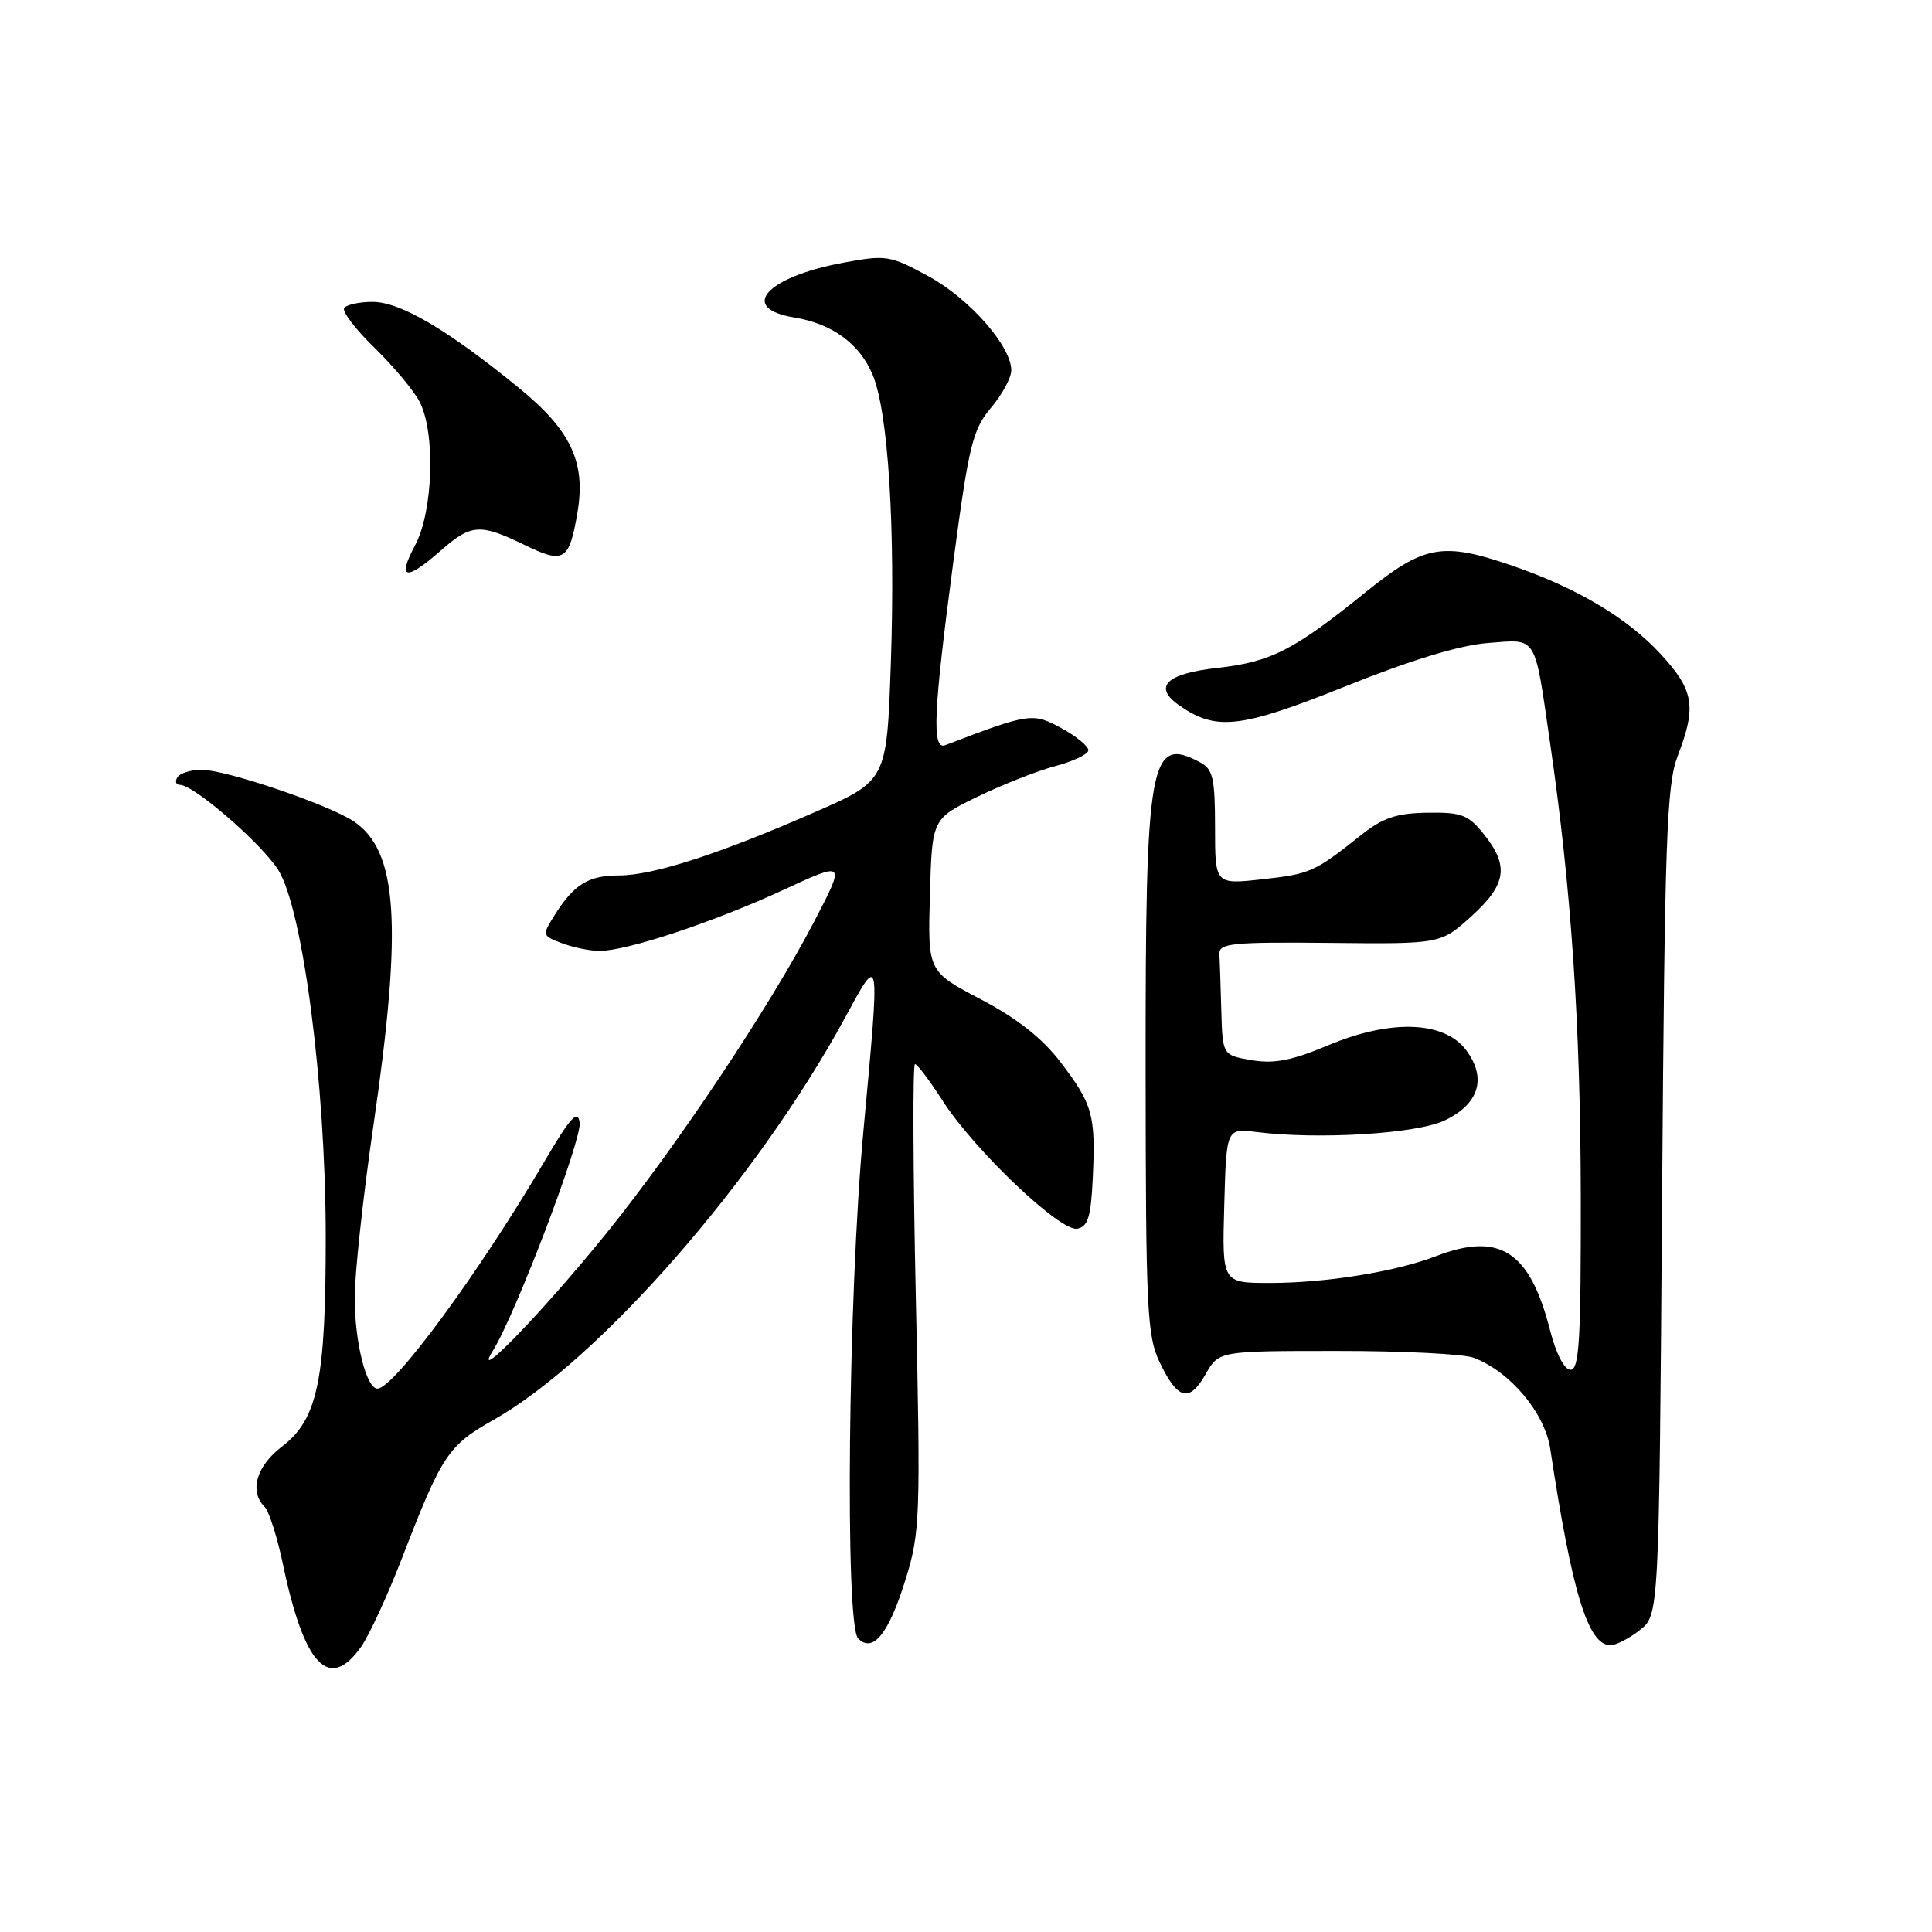 <?xml version="1.0" encoding="UTF-8" standalone="no"?>
<!DOCTYPE svg PUBLIC "-//W3C//DTD SVG 1.1//EN" "http://www.w3.org/Graphics/SVG/1.1/DTD/svg11.dtd" >
<svg xmlns="http://www.w3.org/2000/svg" xmlns:xlink="http://www.w3.org/1999/xlink" version="1.1" viewBox="0 0 256 256">
 <g >
 <path fill="currentColor"
d=" M 47.82 218.25 C 48.90 216.74 51.37 211.38 53.31 206.35 C 58.55 192.78 59.37 191.55 65.40 188.14 C 79.36 180.26 100.25 156.38 111.89 135.00 C 116.70 126.16 116.63 125.76 114.39 150.05 C 112.38 171.72 111.94 215.34 113.71 217.11 C 115.68 219.08 117.77 216.48 120.01 209.23 C 121.92 203.06 121.99 201.03 121.35 171.85 C 120.98 154.88 120.93 141.00 121.24 141.00 C 121.54 141.00 123.19 143.18 124.90 145.85 C 129.12 152.41 140.50 163.24 142.74 162.81 C 144.16 162.54 144.56 161.25 144.80 156.02 C 145.19 147.75 144.79 146.33 140.52 140.73 C 138.09 137.55 134.78 134.95 129.96 132.41 C 122.93 128.72 122.93 128.72 123.22 118.61 C 123.50 108.50 123.50 108.50 129.50 105.58 C 132.80 103.98 137.43 102.15 139.80 101.52 C 142.16 100.90 144.15 99.96 144.21 99.44 C 144.27 98.92 142.68 97.60 140.69 96.51 C 136.85 94.40 136.41 94.47 125.25 98.74 C 123.45 99.42 123.68 94.39 126.33 74.38 C 128.38 58.97 128.88 56.93 131.30 54.05 C 132.79 52.29 134.00 50.05 134.00 49.07 C 134.00 45.86 128.44 39.55 123.02 36.60 C 117.92 33.83 117.43 33.75 111.73 34.81 C 101.50 36.71 97.80 40.86 105.25 42.07 C 110.27 42.89 113.92 45.56 115.63 49.66 C 117.70 54.62 118.66 69.90 118.04 87.97 C 117.50 103.45 117.50 103.45 107.89 107.65 C 95.29 113.17 86.52 116.00 82.03 116.00 C 77.98 116.00 76.07 117.17 73.51 121.23 C 71.81 123.94 71.82 123.98 74.46 124.98 C 75.93 125.54 78.18 126.00 79.46 126.00 C 83.07 126.00 94.55 122.19 103.73 117.95 C 112.04 114.11 112.04 114.11 107.93 122.02 C 102.03 133.36 89.68 151.89 80.28 163.50 C 71.95 173.80 62.35 183.72 65.30 179.00 C 68.30 174.20 77.13 150.96 76.81 148.74 C 76.54 146.96 75.57 148.05 72.08 154.00 C 63.51 168.59 52.19 184.00 50.02 184.00 C 48.54 184.00 47.00 177.84 47.00 171.94 C 47.00 168.78 48.12 158.45 49.50 149.00 C 53.37 122.42 52.71 112.66 46.80 108.79 C 43.40 106.56 29.92 102.00 26.73 102.00 C 25.30 102.00 23.84 102.45 23.50 103.00 C 23.16 103.55 23.32 104.00 23.85 104.00 C 25.70 104.00 34.75 111.86 36.89 115.31 C 40.13 120.56 43.12 143.58 43.16 163.50 C 43.19 182.84 42.12 188.04 37.37 191.67 C 33.97 194.26 33.00 197.60 35.06 199.66 C 35.64 200.24 36.72 203.62 37.47 207.17 C 40.29 220.68 43.58 224.20 47.82 218.25 Z  M 217.28 216.00 C 219.83 213.99 219.83 213.99 220.23 159.25 C 220.58 110.95 220.83 103.98 222.32 100.12 C 224.82 93.61 224.46 91.45 220.04 86.66 C 215.63 81.88 208.98 77.92 200.39 74.96 C 191.10 71.77 188.71 72.20 180.90 78.51 C 171.41 86.18 168.40 87.71 161.32 88.50 C 154.52 89.25 152.73 91.00 156.26 93.47 C 161.15 96.89 164.36 96.52 178.29 90.94 C 186.97 87.45 193.43 85.49 197.15 85.20 C 203.77 84.70 203.28 83.91 205.40 98.50 C 208.21 117.81 209.42 135.71 209.46 158.50 C 209.49 177.46 209.26 181.50 208.11 181.50 C 207.28 181.50 206.19 179.41 205.38 176.23 C 202.70 165.77 198.72 163.20 190.27 166.45 C 184.93 168.51 175.70 170.00 168.28 170.00 C 161.93 170.00 161.93 170.00 162.22 159.75 C 162.50 149.50 162.50 149.50 166.50 150.00 C 174.72 151.03 187.72 150.23 191.41 148.47 C 195.98 146.31 197.04 142.87 194.28 139.16 C 191.38 135.27 184.27 135.02 175.96 138.52 C 171.19 140.52 168.84 140.98 165.87 140.48 C 162.00 139.82 162.00 139.82 161.83 133.91 C 161.74 130.66 161.63 127.28 161.58 126.40 C 161.51 124.99 163.29 124.81 176.20 124.94 C 190.89 125.09 190.89 125.09 194.95 121.43 C 199.61 117.21 199.99 114.76 196.64 110.56 C 194.56 107.96 193.68 107.62 189.14 107.69 C 185.05 107.75 183.25 108.36 180.38 110.63 C 174.18 115.56 173.65 115.80 167.25 116.51 C 161.00 117.20 161.00 117.20 161.00 109.63 C 161.00 103.18 160.72 101.92 159.07 101.04 C 152.33 97.43 151.77 100.58 151.80 141.94 C 151.82 173.54 151.99 177.01 153.66 180.51 C 156.04 185.49 157.59 185.89 159.75 182.09 C 161.50 179.01 161.50 179.01 177.18 179.01 C 185.81 179.00 193.95 179.41 195.27 179.91 C 200.11 181.75 204.70 187.22 205.42 192.00 C 208.30 211.06 210.43 218.00 213.39 218.00 C 214.13 218.00 215.88 217.10 217.28 216.00 Z  M 58.35 73.00 C 62.44 69.41 63.57 69.33 69.53 72.22 C 74.74 74.76 75.43 74.32 76.52 67.88 C 77.64 61.23 75.65 57.02 68.71 51.36 C 59.27 43.66 53.04 40.00 49.36 40.00 C 47.58 40.00 45.89 40.38 45.60 40.83 C 45.32 41.29 47.13 43.66 49.62 46.08 C 52.12 48.51 54.80 51.72 55.58 53.20 C 57.73 57.29 57.41 67.76 55.00 72.26 C 52.58 76.78 53.75 77.04 58.35 73.00 Z "/>
</g>
</svg>